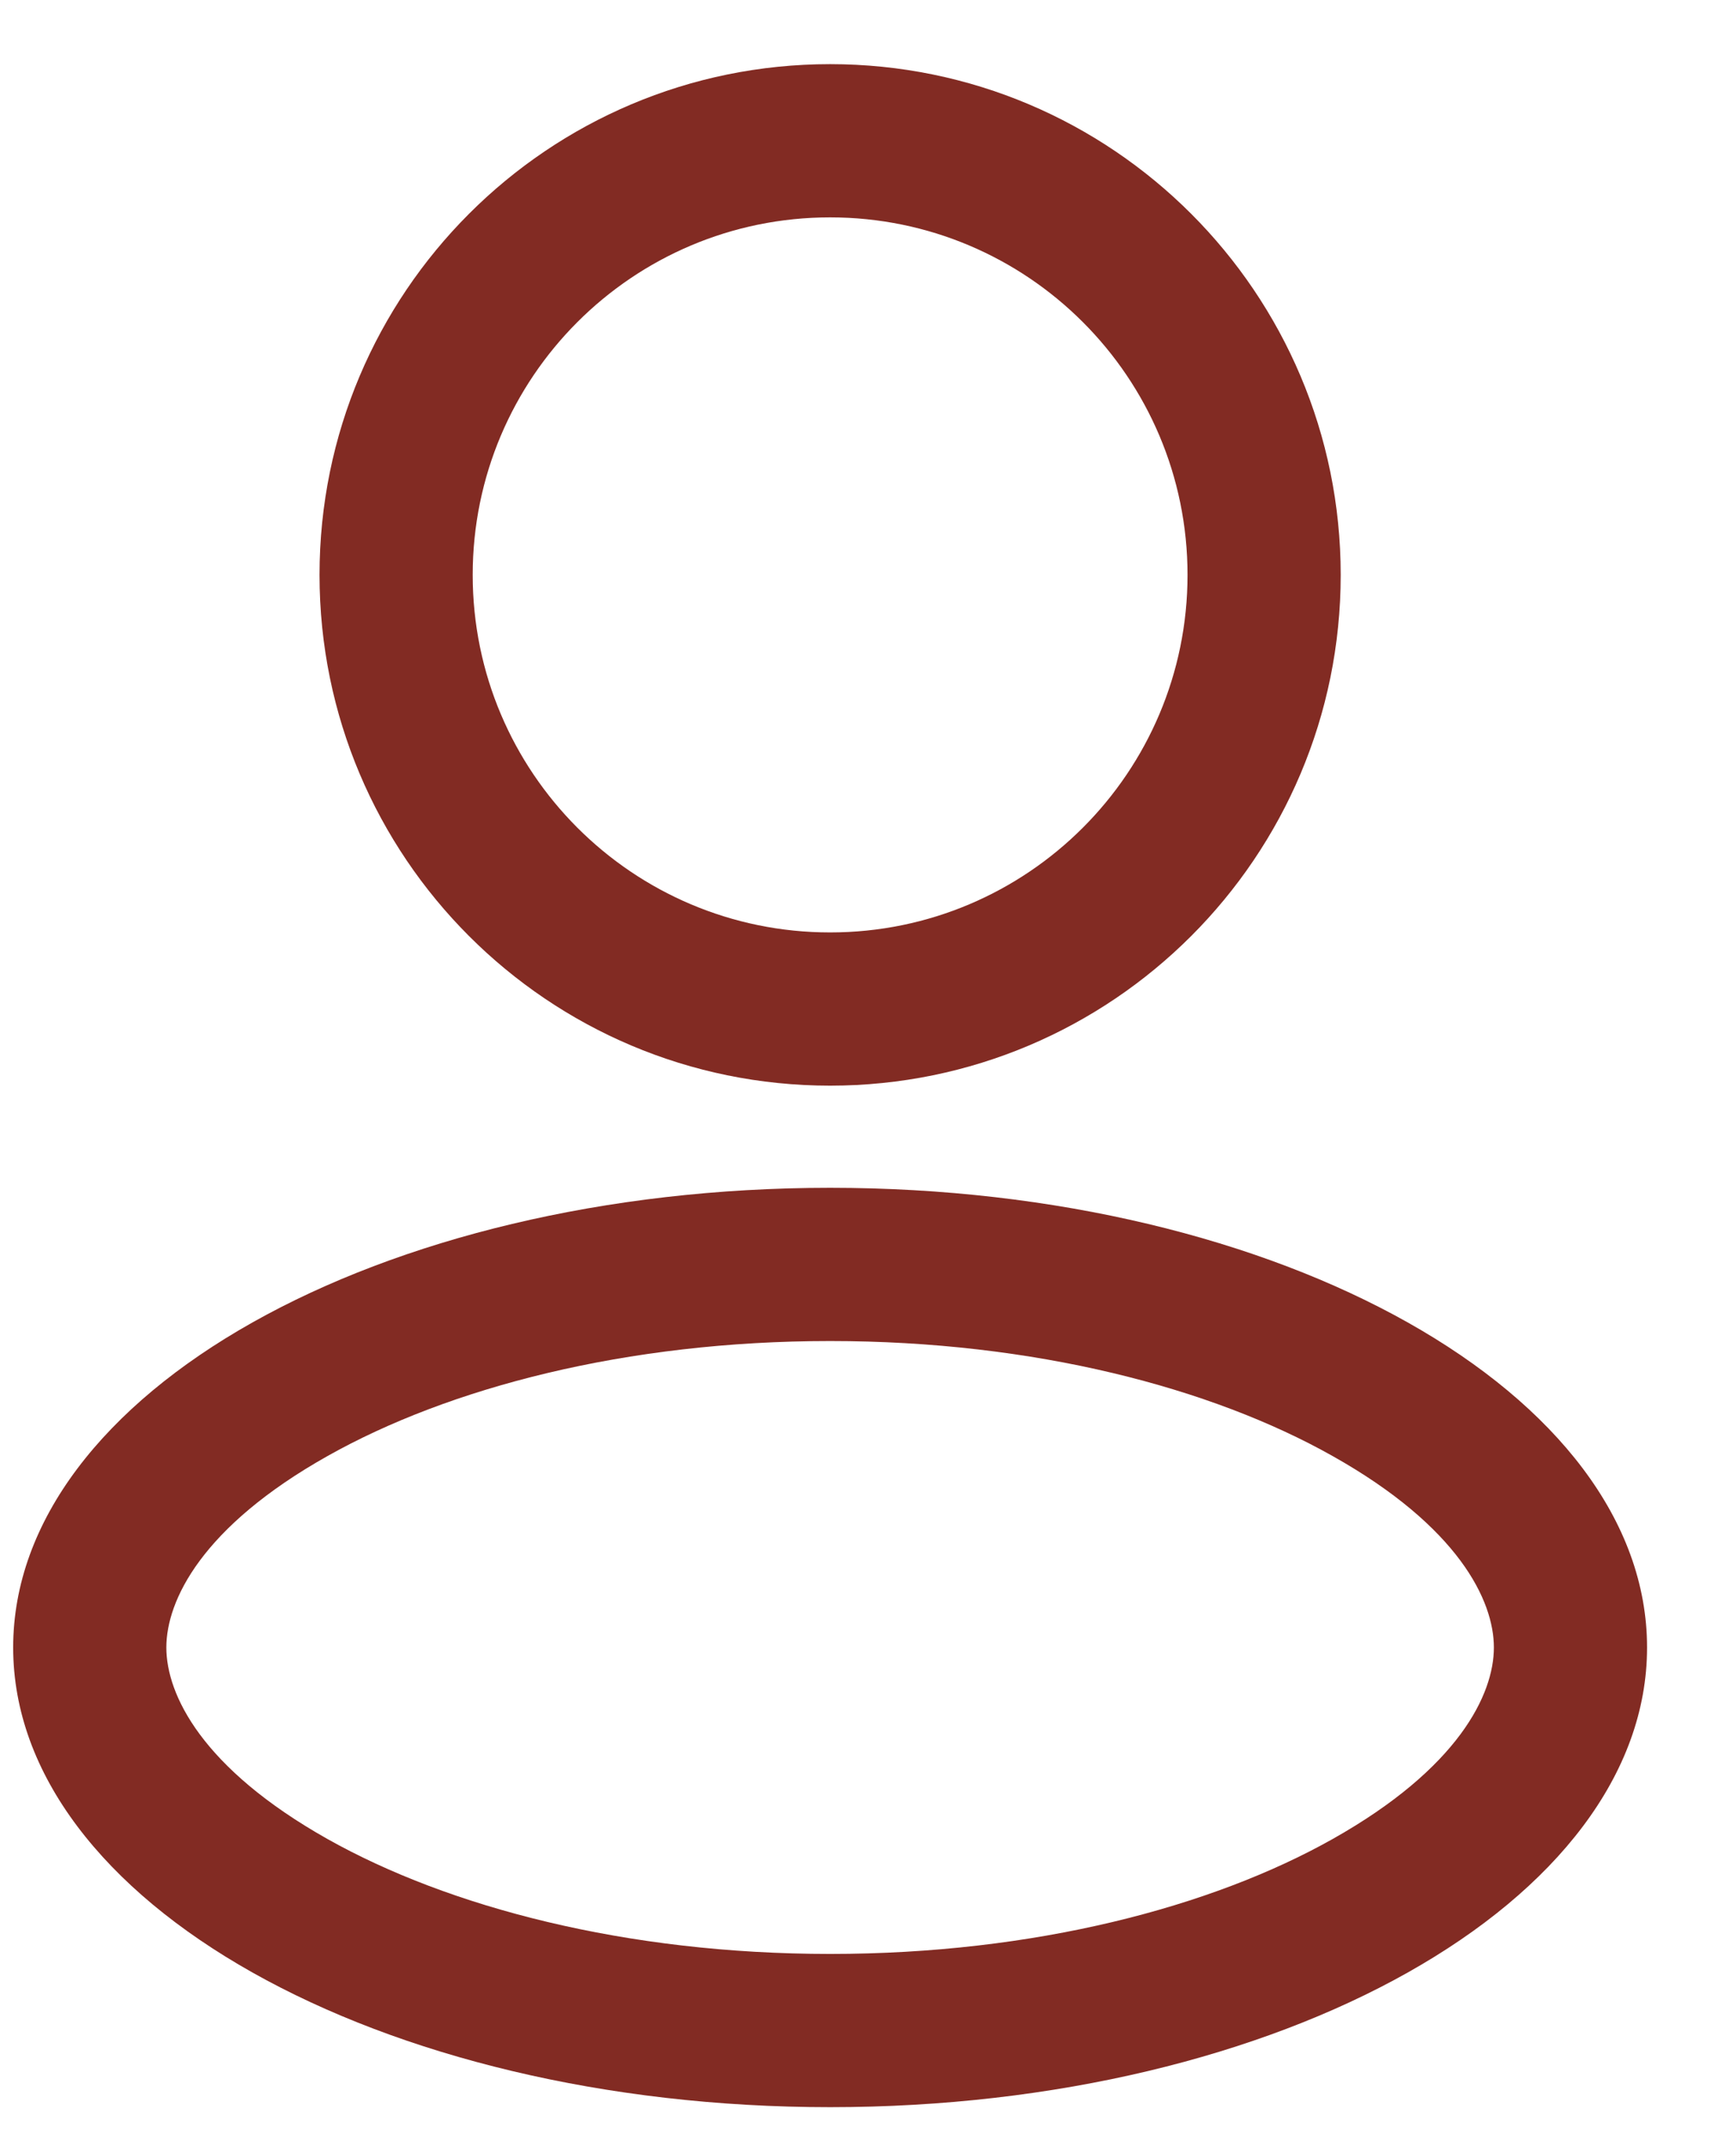 <svg width="17" height="21" viewBox="0 0 17 21" fill="none" xmlns="http://www.w3.org/2000/svg">
<path fill-rule="evenodd" clip-rule="evenodd" d="M13.129 5.628C13.129 8.39 10.89 10.628 8.129 10.628C5.367 10.628 3.129 8.39 3.129 5.628C3.129 2.867 5.367 0.628 8.129 0.628C10.89 0.628 13.129 2.867 13.129 5.628ZM11.629 5.628C11.629 7.561 10.062 9.128 8.129 9.128C6.196 9.128 4.629 7.561 4.629 5.628C4.629 3.695 6.196 2.128 8.129 2.128C10.062 2.128 11.629 3.695 11.629 5.628Z" fill="#822B23"/>
<path fill-rule="evenodd" clip-rule="evenodd" d="M16.129 16.128C16.129 18.613 12.547 20.628 8.129 20.628C3.711 20.628 0.129 18.613 0.129 16.128C0.129 13.643 3.711 11.628 8.129 11.628C12.547 11.628 16.129 13.643 16.129 16.128ZM14.629 16.128C14.629 16.588 14.282 17.31 13.05 18.003C11.866 18.669 10.129 19.128 8.129 19.128C6.129 19.128 4.392 18.669 3.207 18.003C1.976 17.31 1.629 16.588 1.629 16.128C1.629 15.668 1.976 14.946 3.207 14.254C4.392 13.587 6.129 13.128 8.129 13.128C10.129 13.128 11.866 13.587 13.05 14.254C14.282 14.946 14.629 15.668 14.629 16.128Z" fill="#822B23"/>
</svg>
